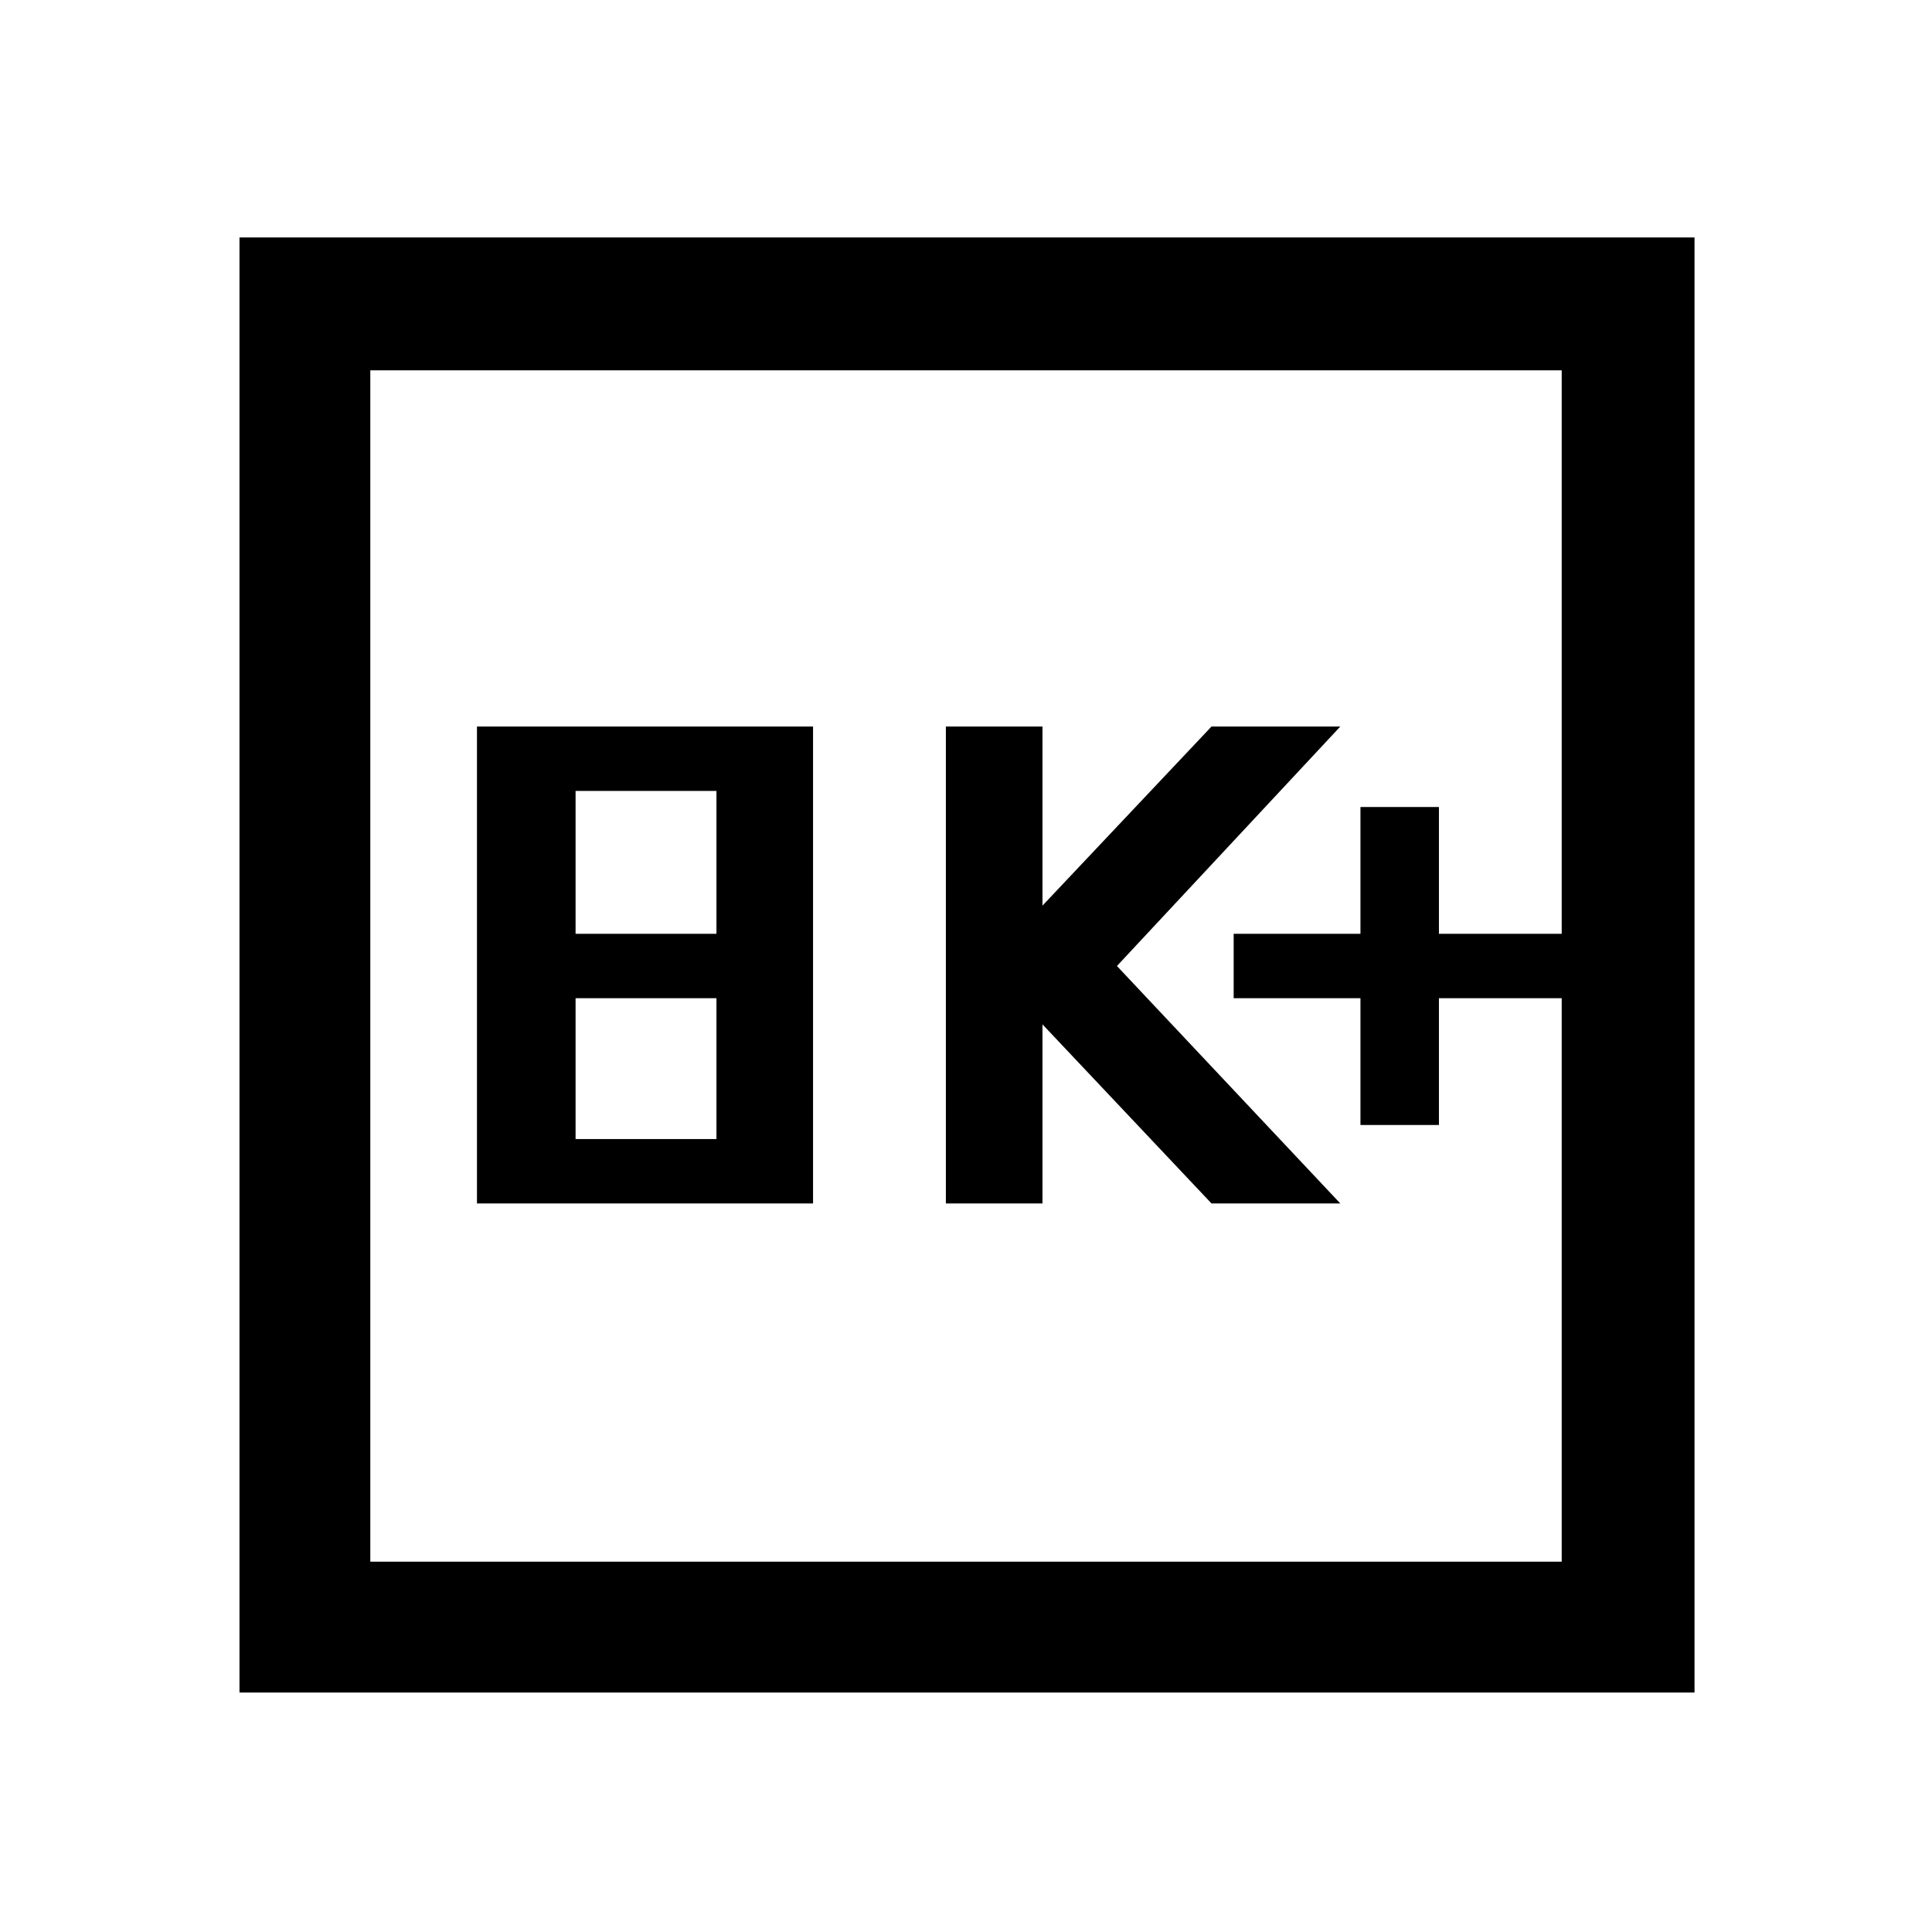 <svg xmlns="http://www.w3.org/2000/svg" height="48" width="48"><path d="M33.8 27.95H35.75V24.8H38.8V23.2H35.75V20.05H33.8V23.2H30.65V24.8H33.8ZM23.5 29.9H25.9V25.45L30.1 29.9H33.3L27.75 24L33.3 18.05H30.1L25.9 22.5V18.05H23.5ZM11.85 29.9H20.2V18.05H11.85ZM14.3 23.2V19.65H17.8V23.2ZM14.3 28.3V24.8H17.8V28.3ZM5.95 42.05V5.9H42.1V42.05ZM9.2 38.8H38.8V9.2H9.2ZM9.2 38.8V9.2V38.8Z"/></svg>